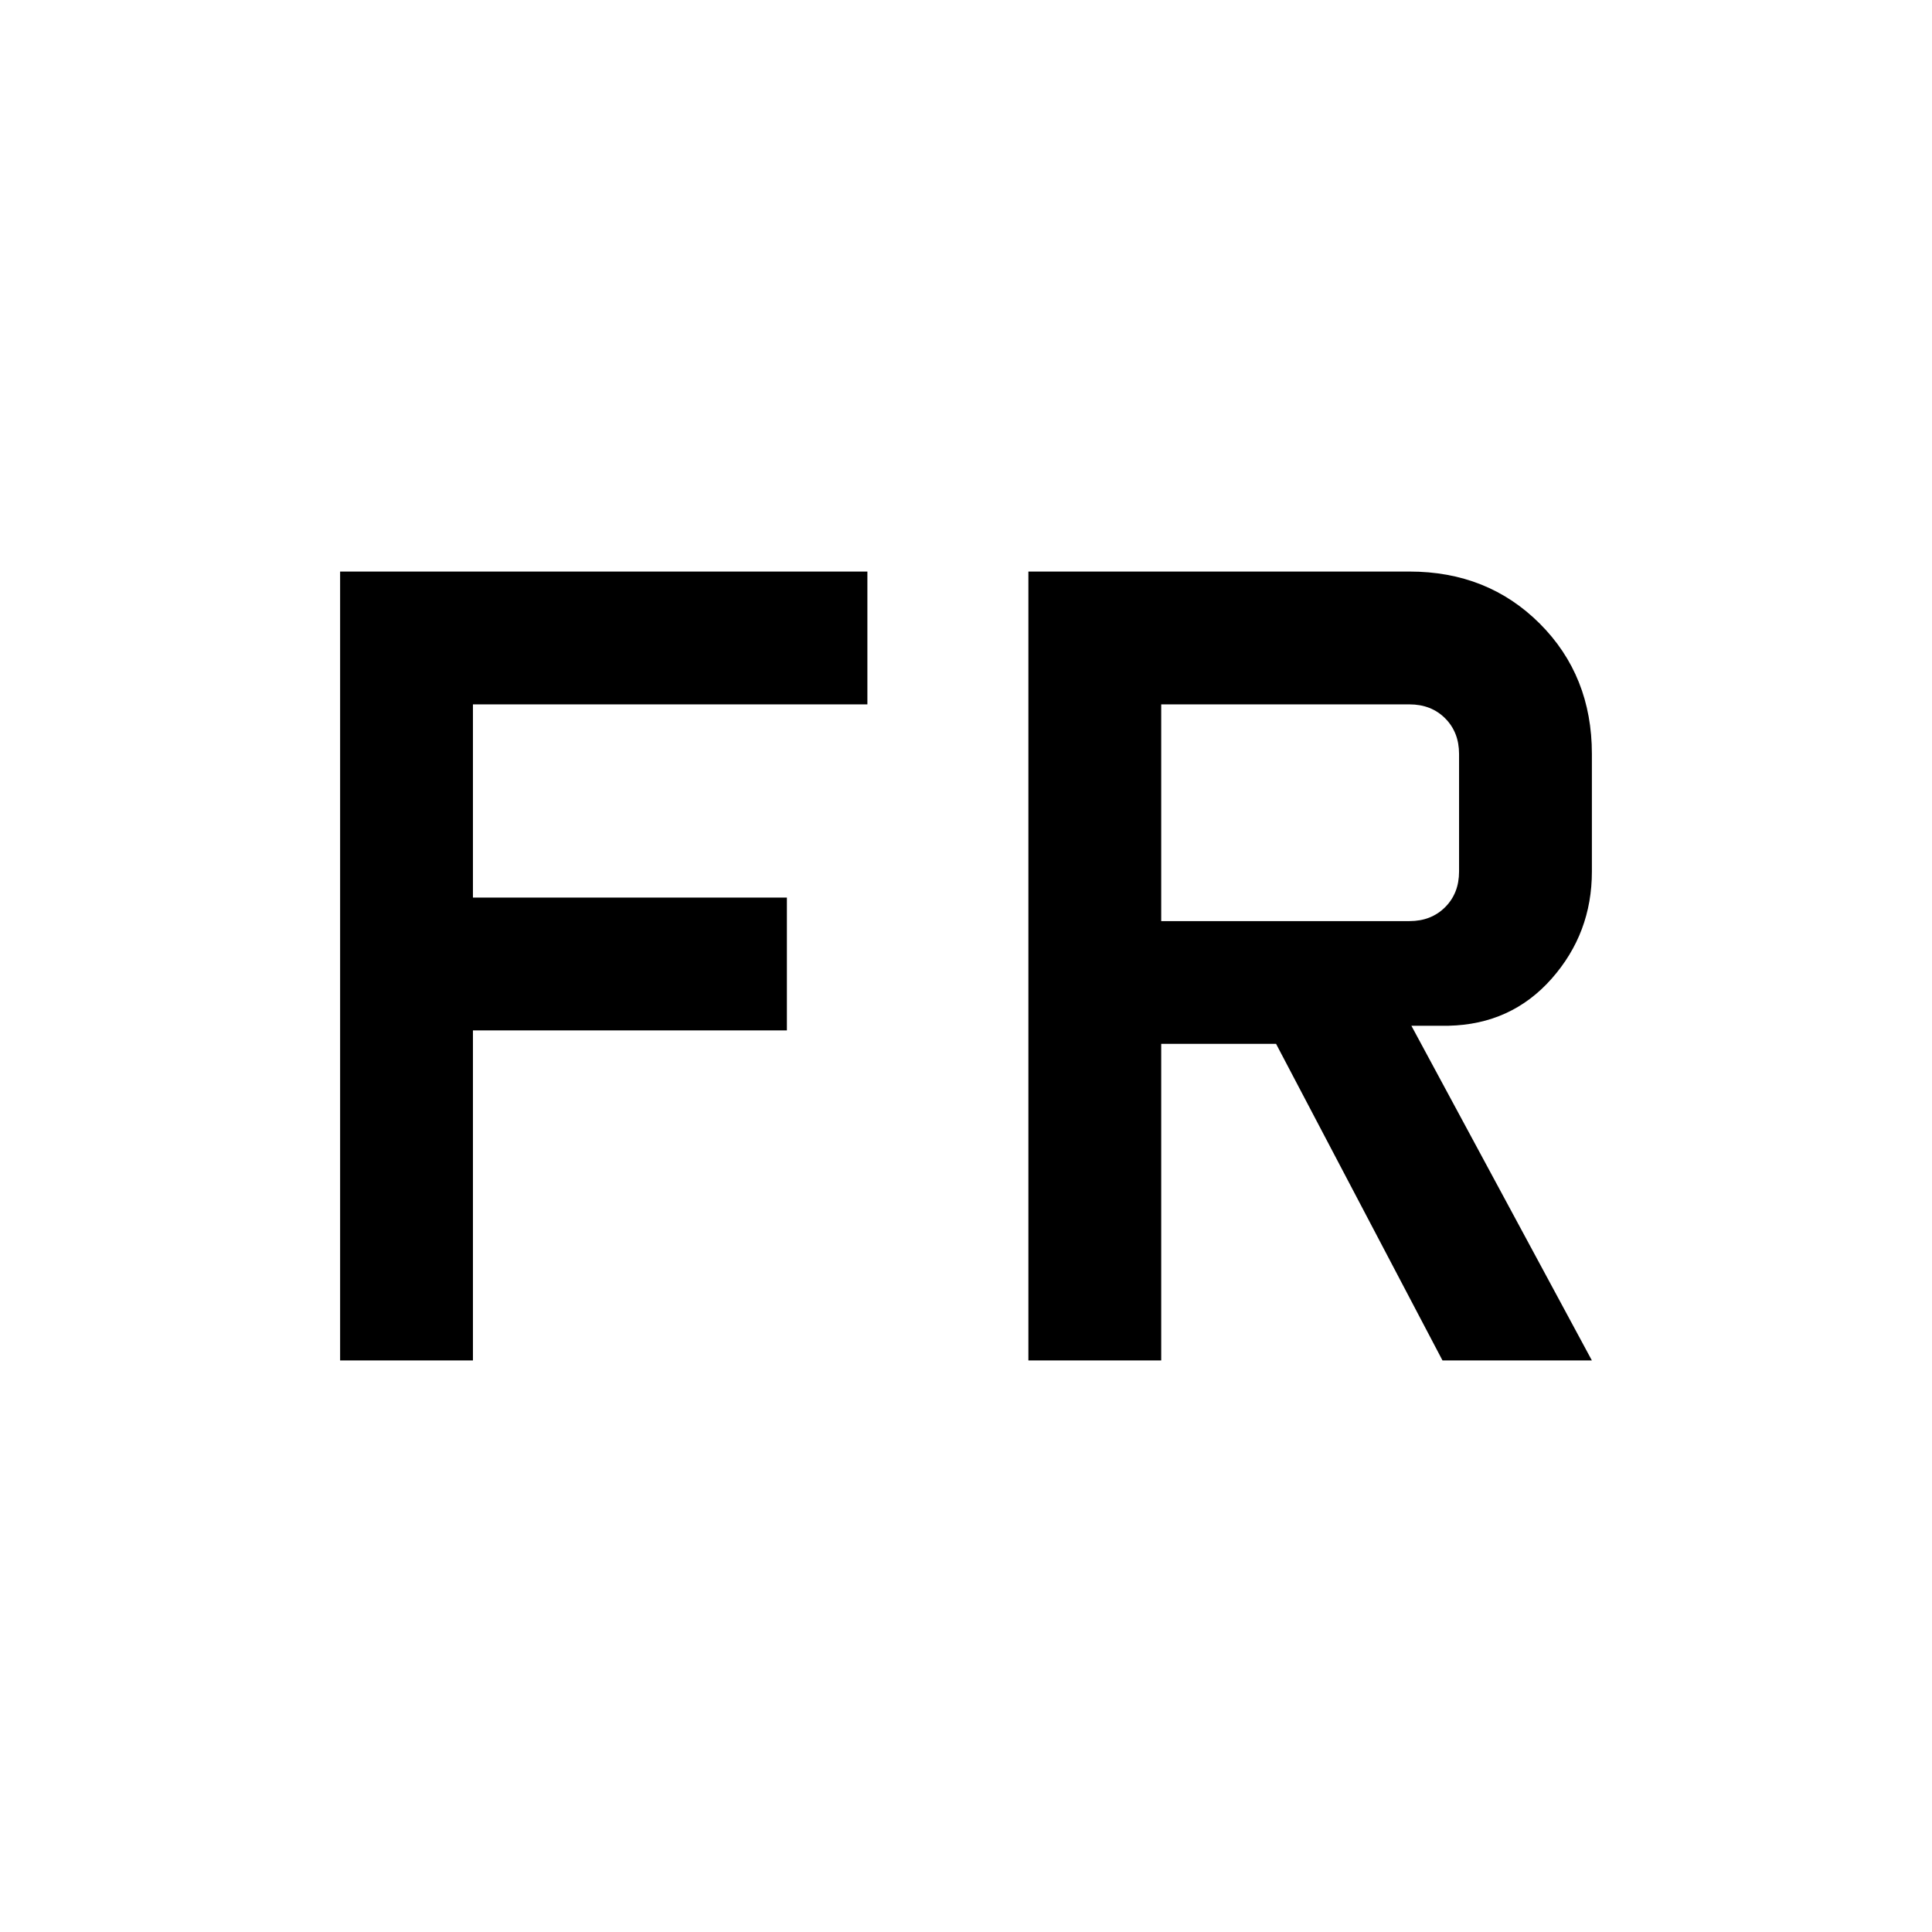 <svg xmlns="http://www.w3.org/2000/svg" height="24" viewBox="0 -960 960 960" width="24"><path d="M169-284v-392h262v66H235v96h156v66H235v164h-66Zm342 0v-392h189.38q38.85 0 64.74 25.88Q791-624.23 791-585.38v58.46q0 30.61-20.04 53.27-20.04 22.65-51.19 23.34h-18.46L791-284h-74.23l-82.69-157.31H577V-284h-66Zm66-218.31h123.38q10.77 0 17.7-6.92 6.92-6.92 6.92-17.69v-58.46q0-10.77-6.92-17.7-6.93-6.92-17.7-6.92H577v107.69Z"/></svg>